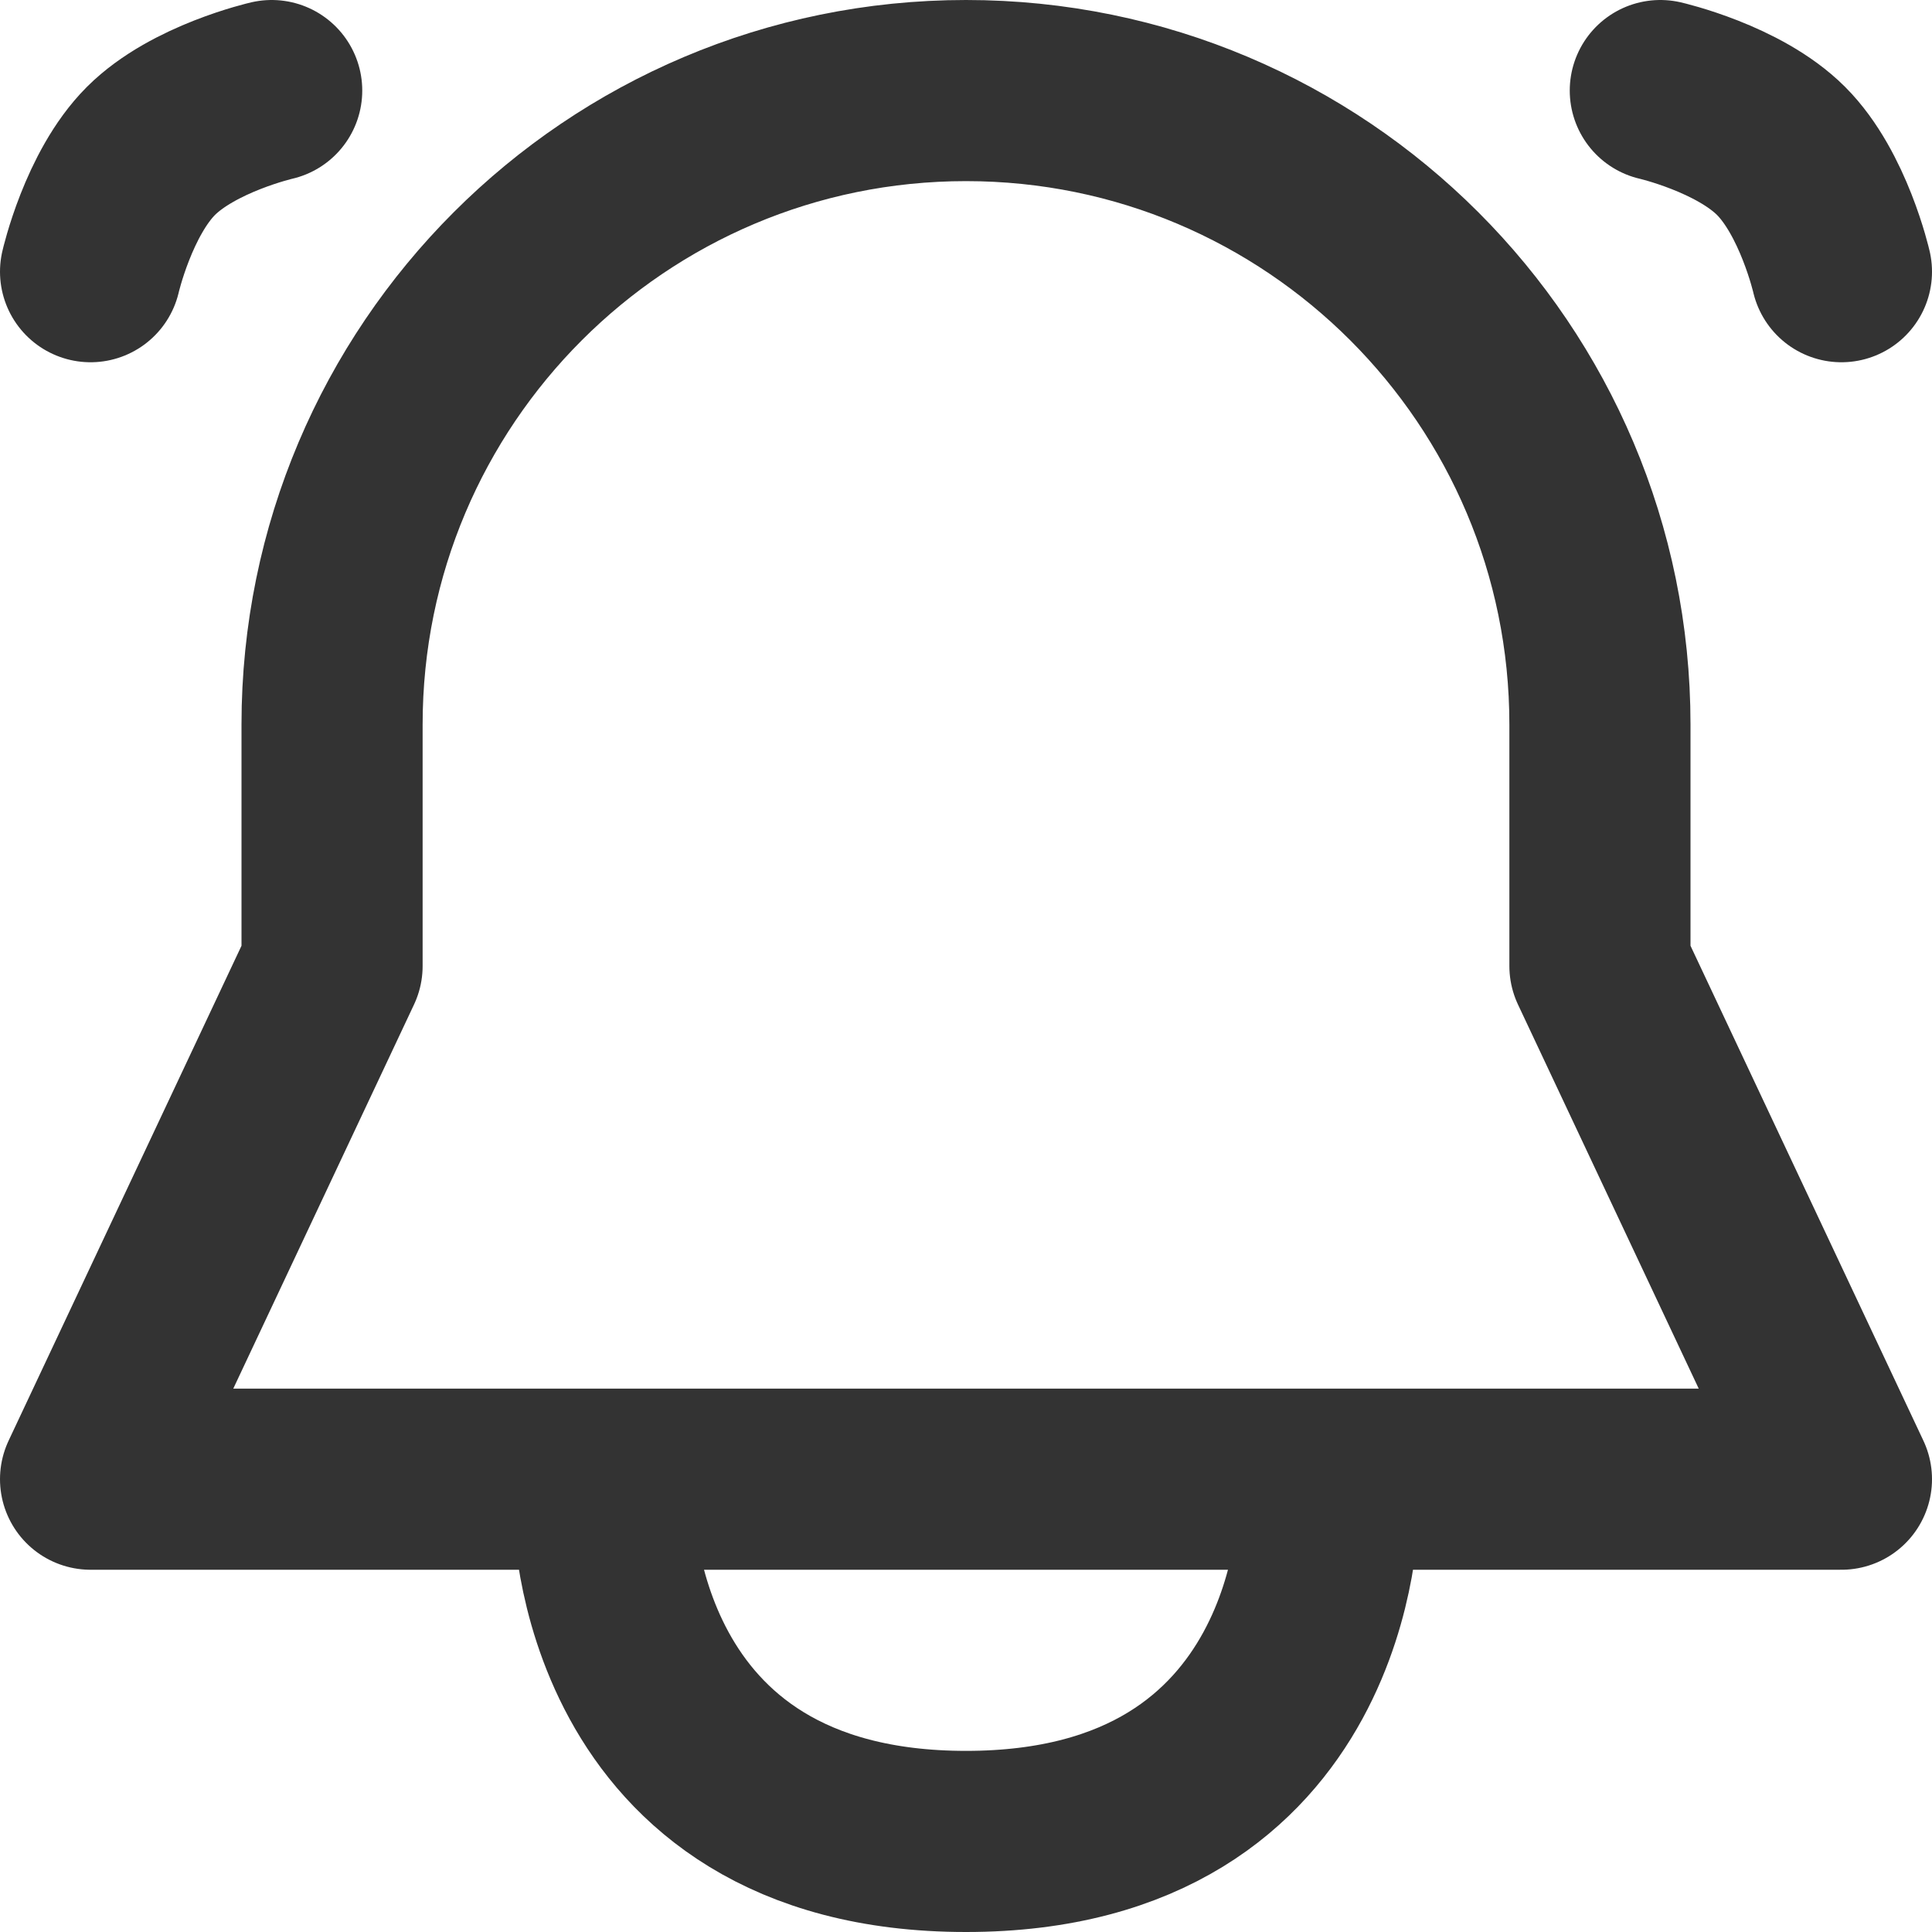 <svg width="100%" height="100%" viewBox="0 0 16 16" fill="none" xmlns="http://www.w3.org/2000/svg">
<path d="M5 12.5C5 12.5 5 15.25 8 15.25C11 15.25 11 12.5 11 12.5M13.75 0.75C13.75 0.75 14.398 0.898 14.75 1.25C15.102 1.602 15.25 2.25 15.25 2.25M2.25 0.75C2.25 0.75 1.602 0.898 1.25 1.25C0.898 1.602 0.75 2.25 0.75 2.25M13.25 8V6C13.25 3.1 10.899 0.75 8 0.75C5.101 0.75 2.75 3.101 2.75 6V8L0.75 12.25H15.25L13.25 8Z" stroke="currentColor" stroke-opacity="0.8" stroke-width="1.5" stroke-linecap="round" stroke-linejoin="round"/>
</svg>
